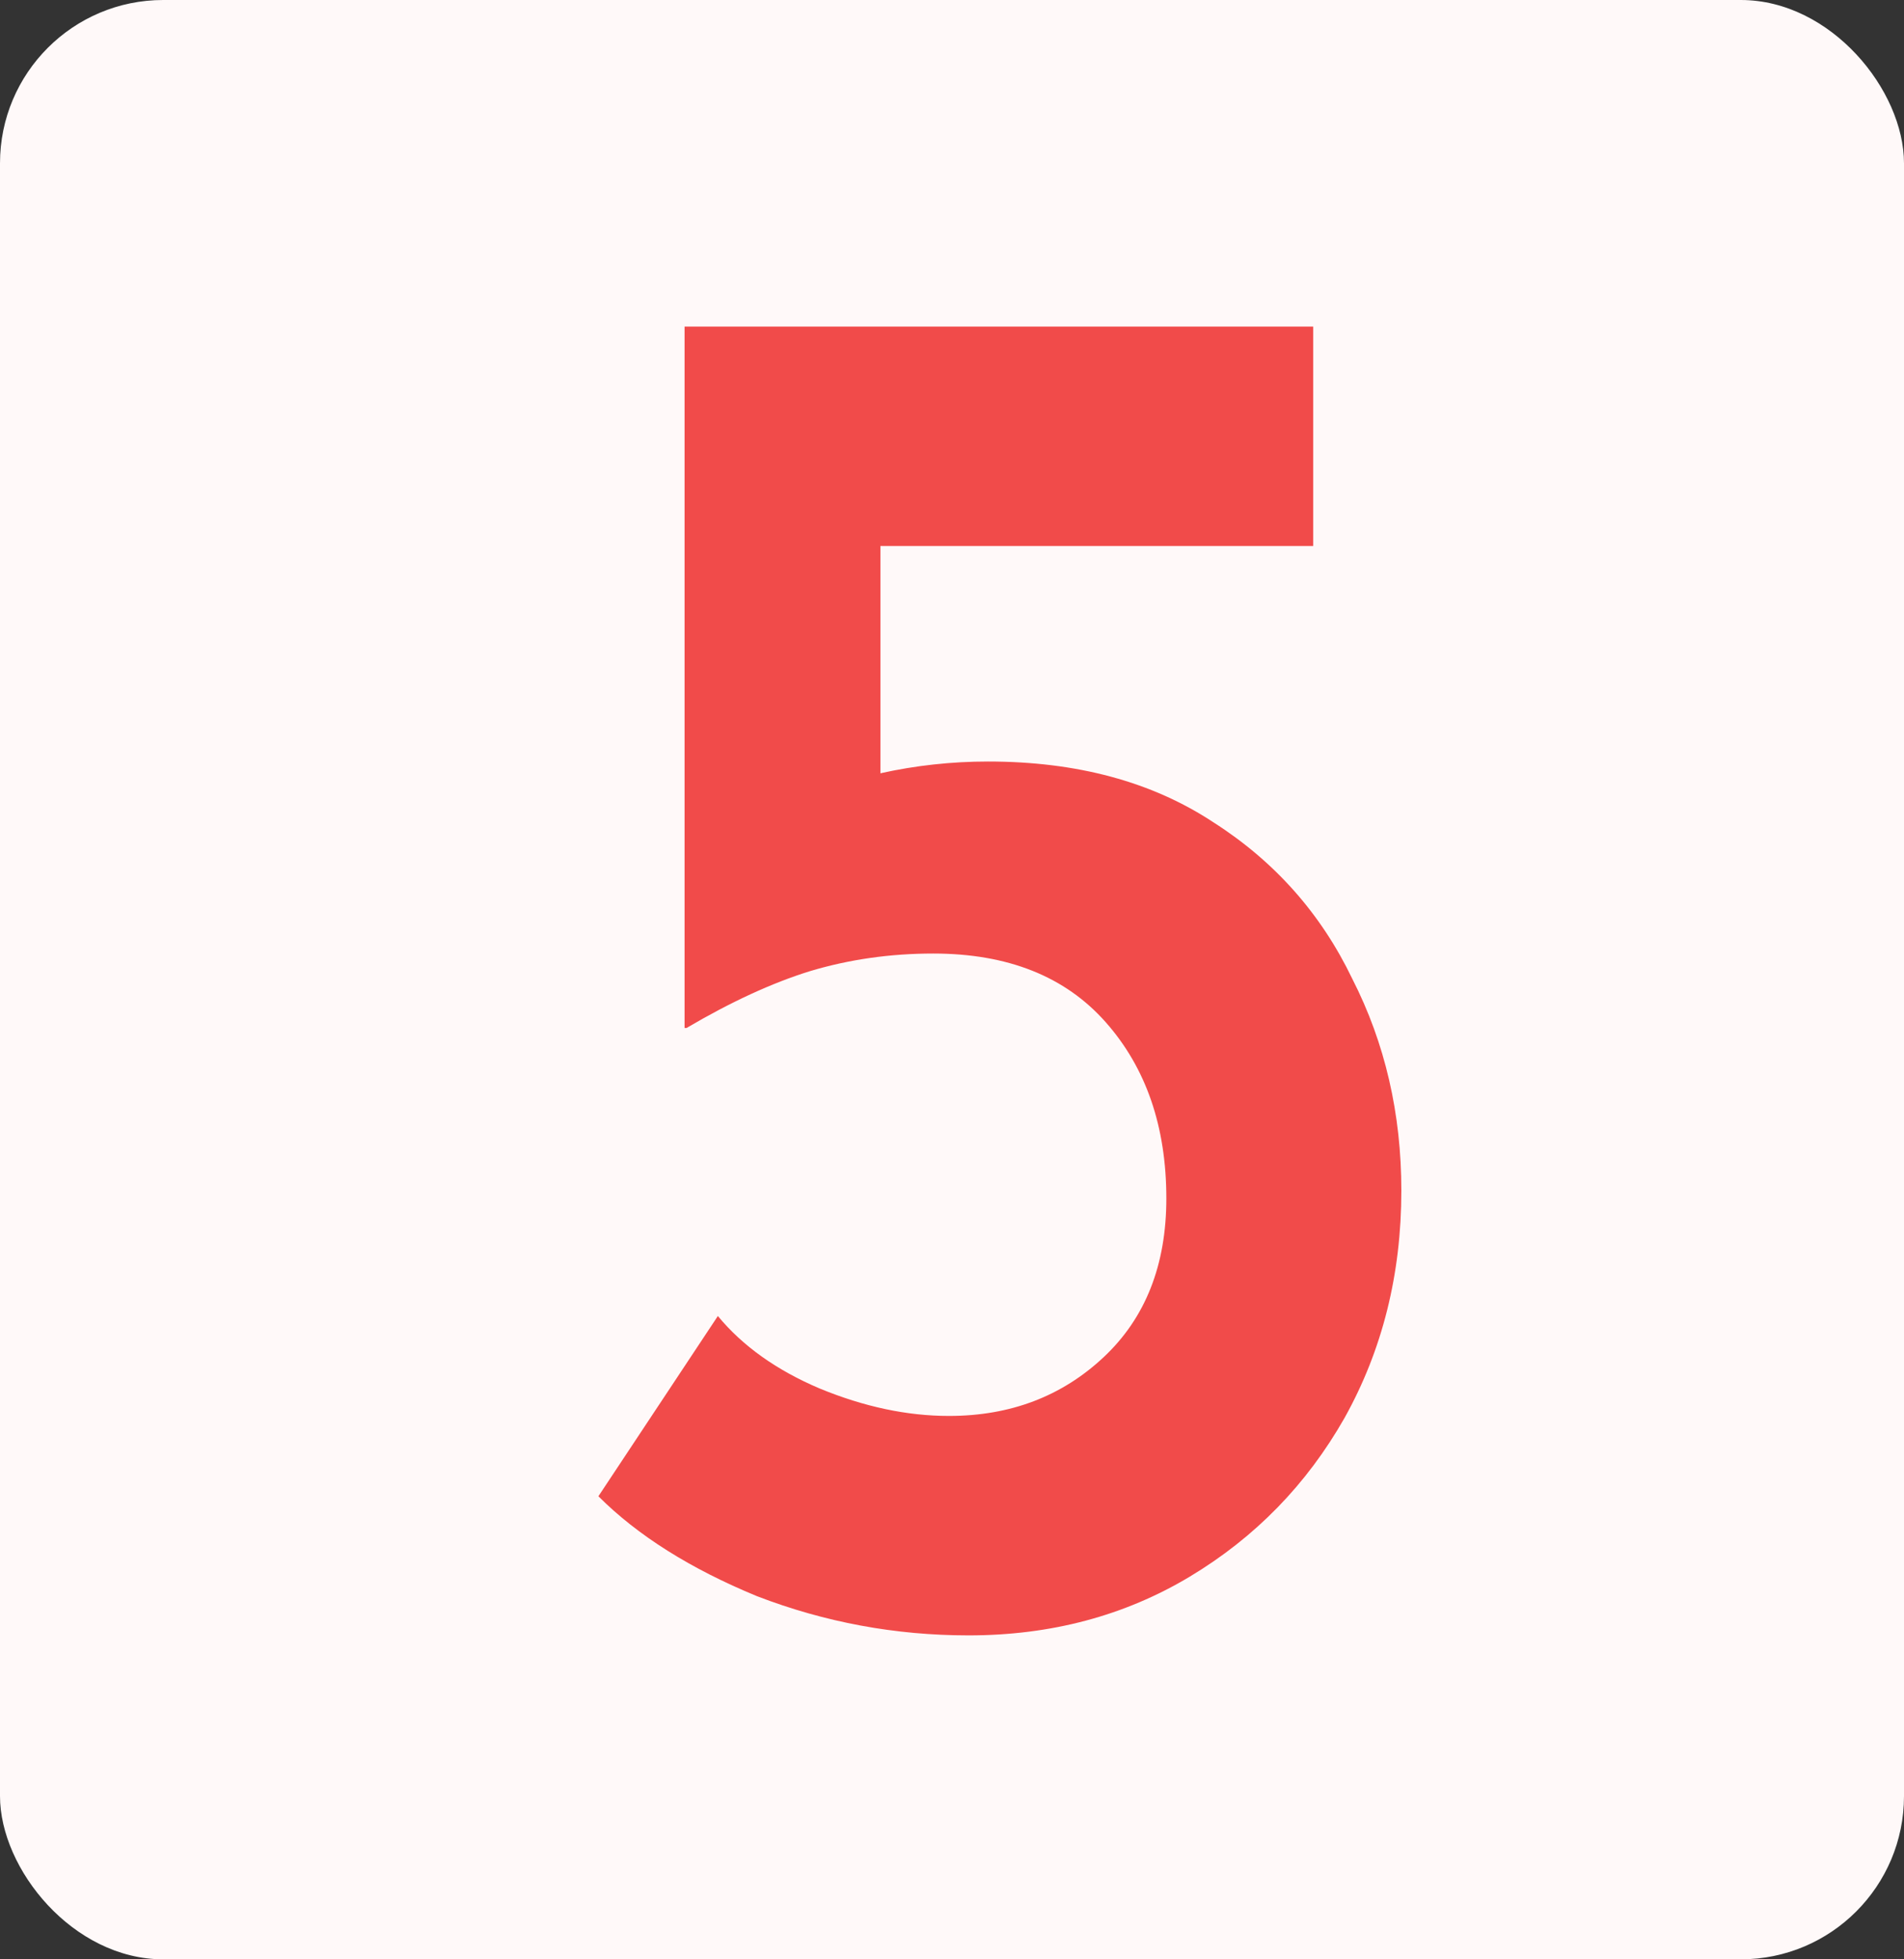 <svg width="35" height="36" viewBox="0 0 35 36" fill="none" xmlns="http://www.w3.org/2000/svg">
<rect x="0" y="0" width="35" height="36" fill="#333333" stroke="none"/>
<rect width="35" height="36" rx="3" fill="#FFF9F9"/>
<path d="M17.804 30.048C16.46 30.048 15.164 29.808 13.916 29.328C12.692 28.824 11.72 28.212 11 27.492L13.196 24.18C13.652 24.732 14.276 25.176 15.068 25.512C15.884 25.848 16.676 26.016 17.444 26.016C18.572 26.016 19.52 25.656 20.288 24.936C21.056 24.216 21.44 23.244 21.44 22.02C21.44 20.7 21.068 19.62 20.324 18.78C19.58 17.94 18.524 17.52 17.156 17.52C16.364 17.52 15.608 17.628 14.888 17.844C14.192 18.06 13.436 18.408 12.62 18.888H12.584V6H24.14V10.032H16.184V14.208C16.832 14.064 17.492 13.992 18.164 13.992C19.796 13.992 21.176 14.364 22.304 15.108C23.432 15.828 24.284 16.788 24.86 17.988C25.46 19.164 25.76 20.46 25.76 21.876C25.76 23.412 25.412 24.804 24.716 26.052C24.02 27.276 23.072 28.248 21.872 28.968C20.672 29.688 19.316 30.048 17.804 30.048Z" fill="#F14B4A"/>
</svg>
